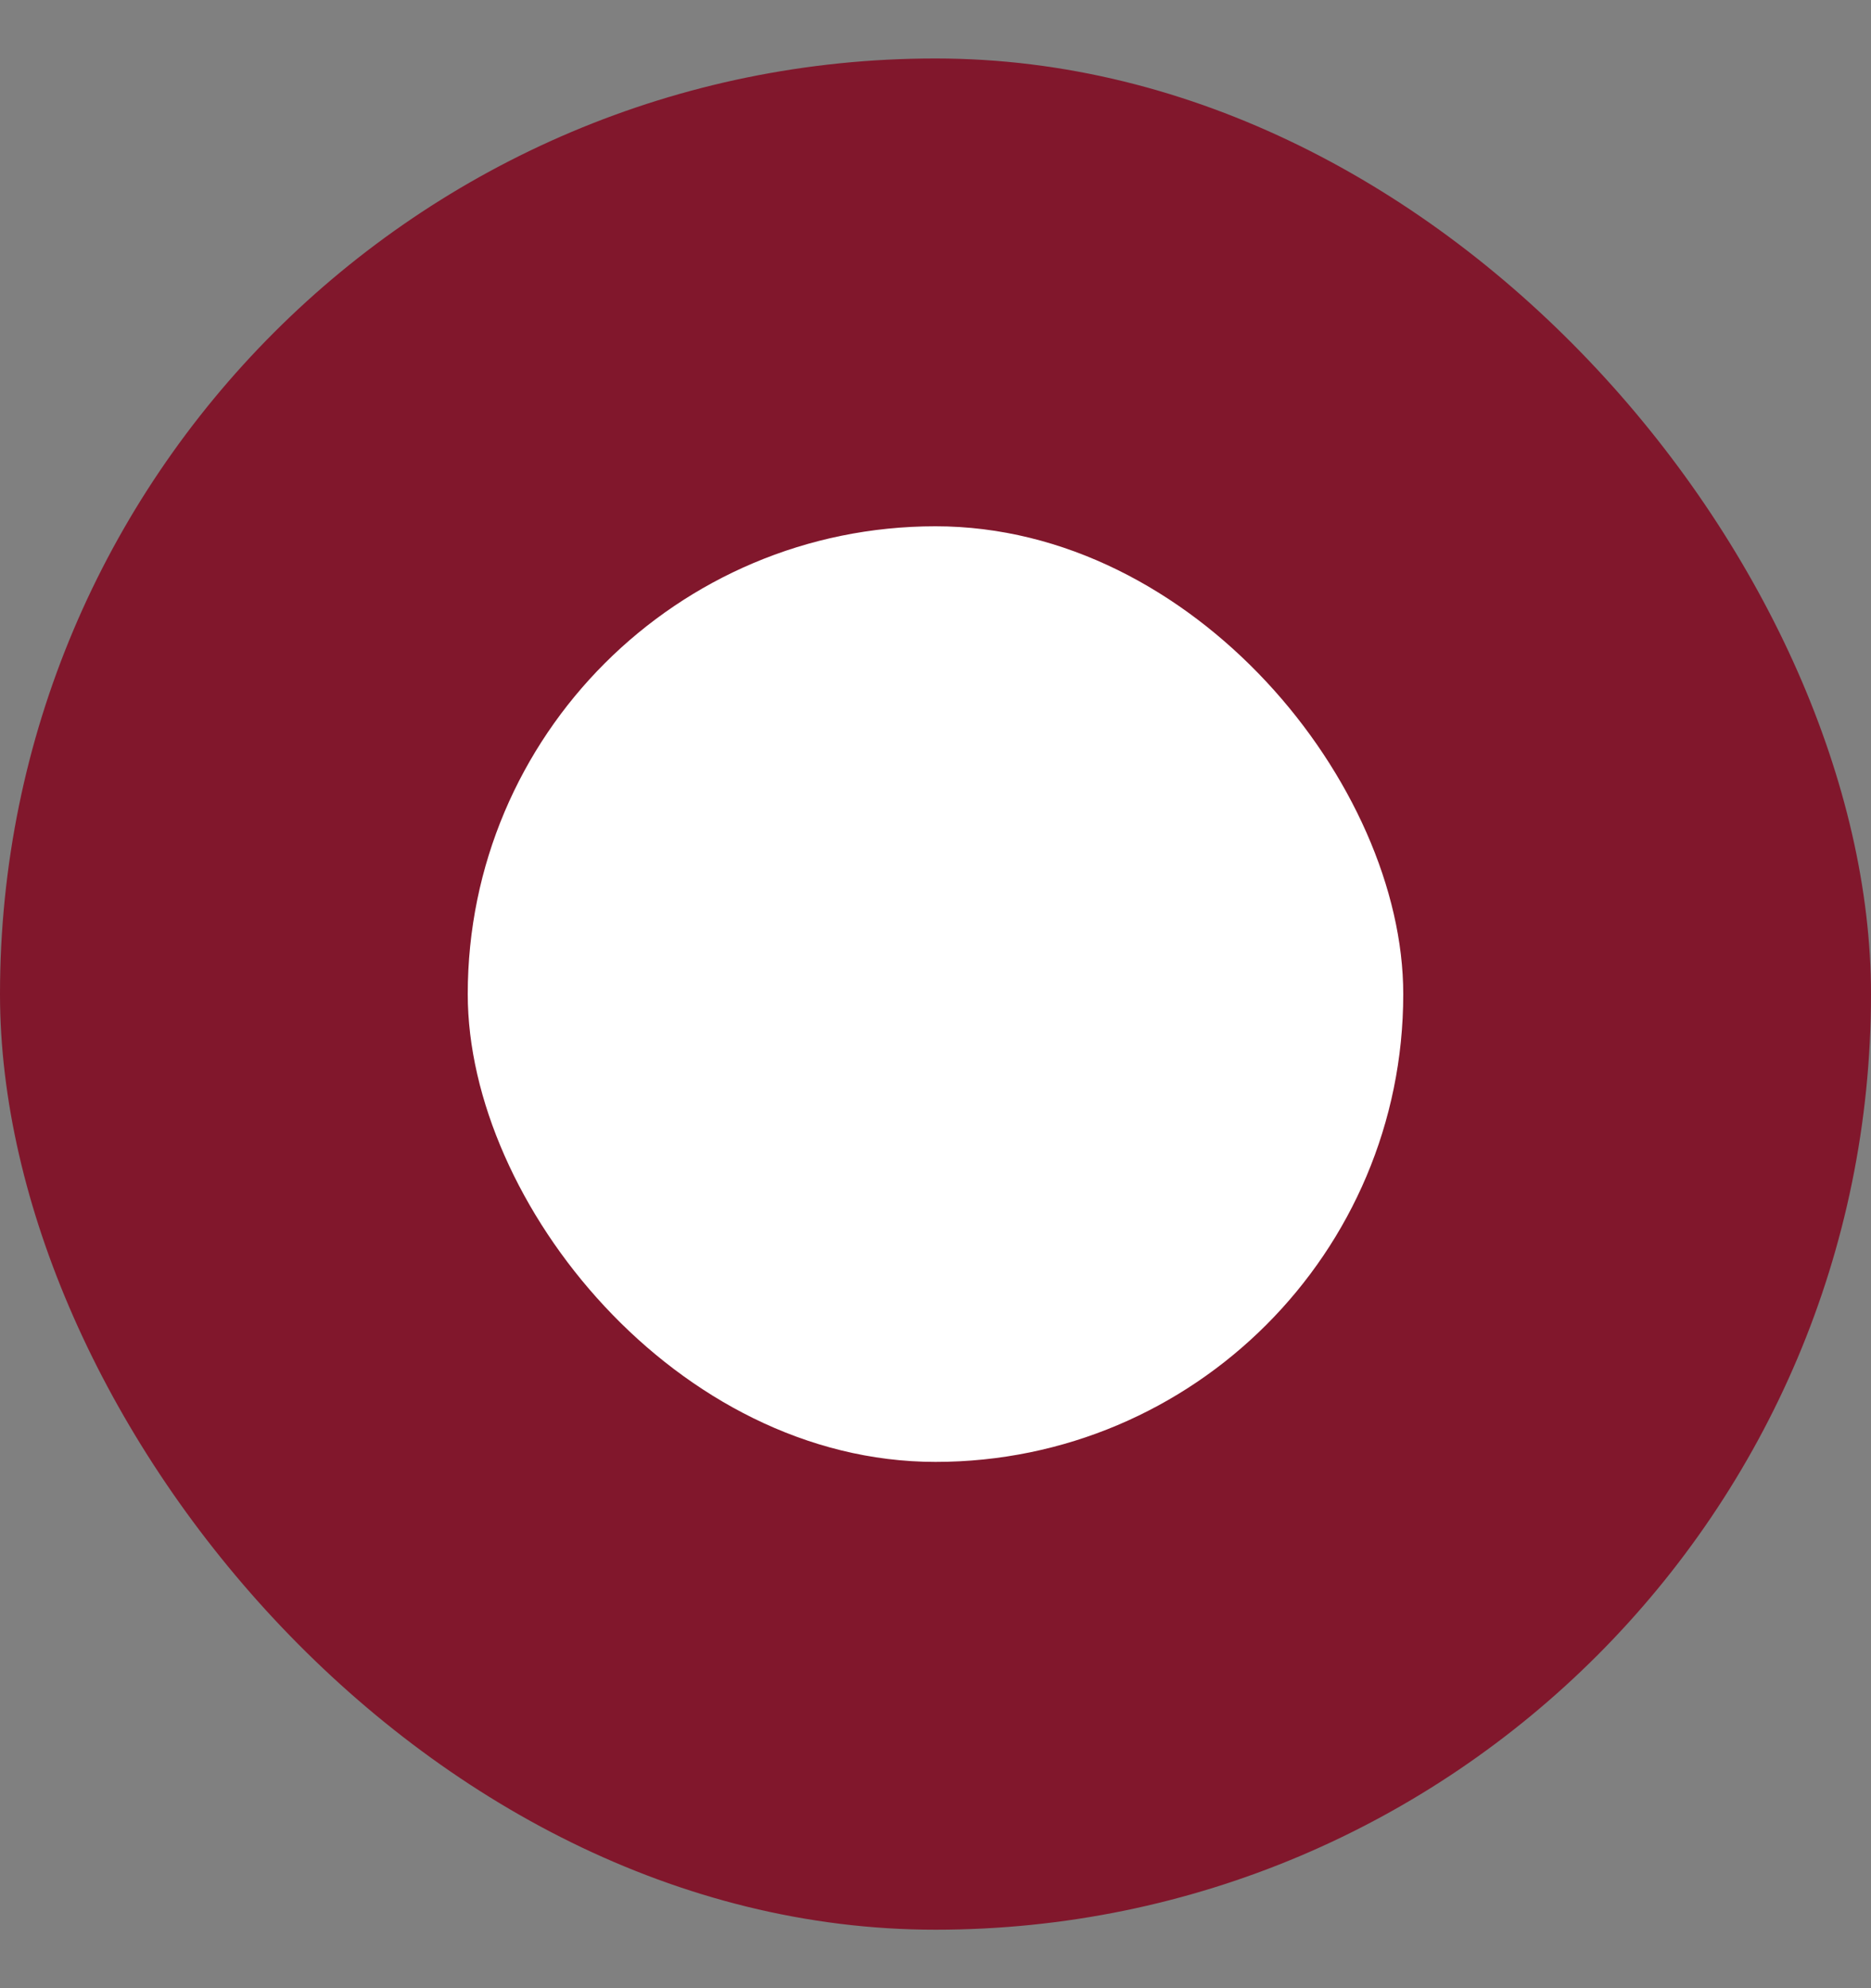 <svg width="16" height="17" viewBox="0 0 16 17" fill="none" xmlns="http://www.w3.org/2000/svg">
	<rect x="0" y="0" width="16" height="17" fill="#808080" stroke="none"/>
	<rect y="0.5" width="16" height="16" rx="8" fill="#81172C"/>
	<rect x="4" y="4.5" width="8" height="8" rx="4" fill="white"/>
</svg>